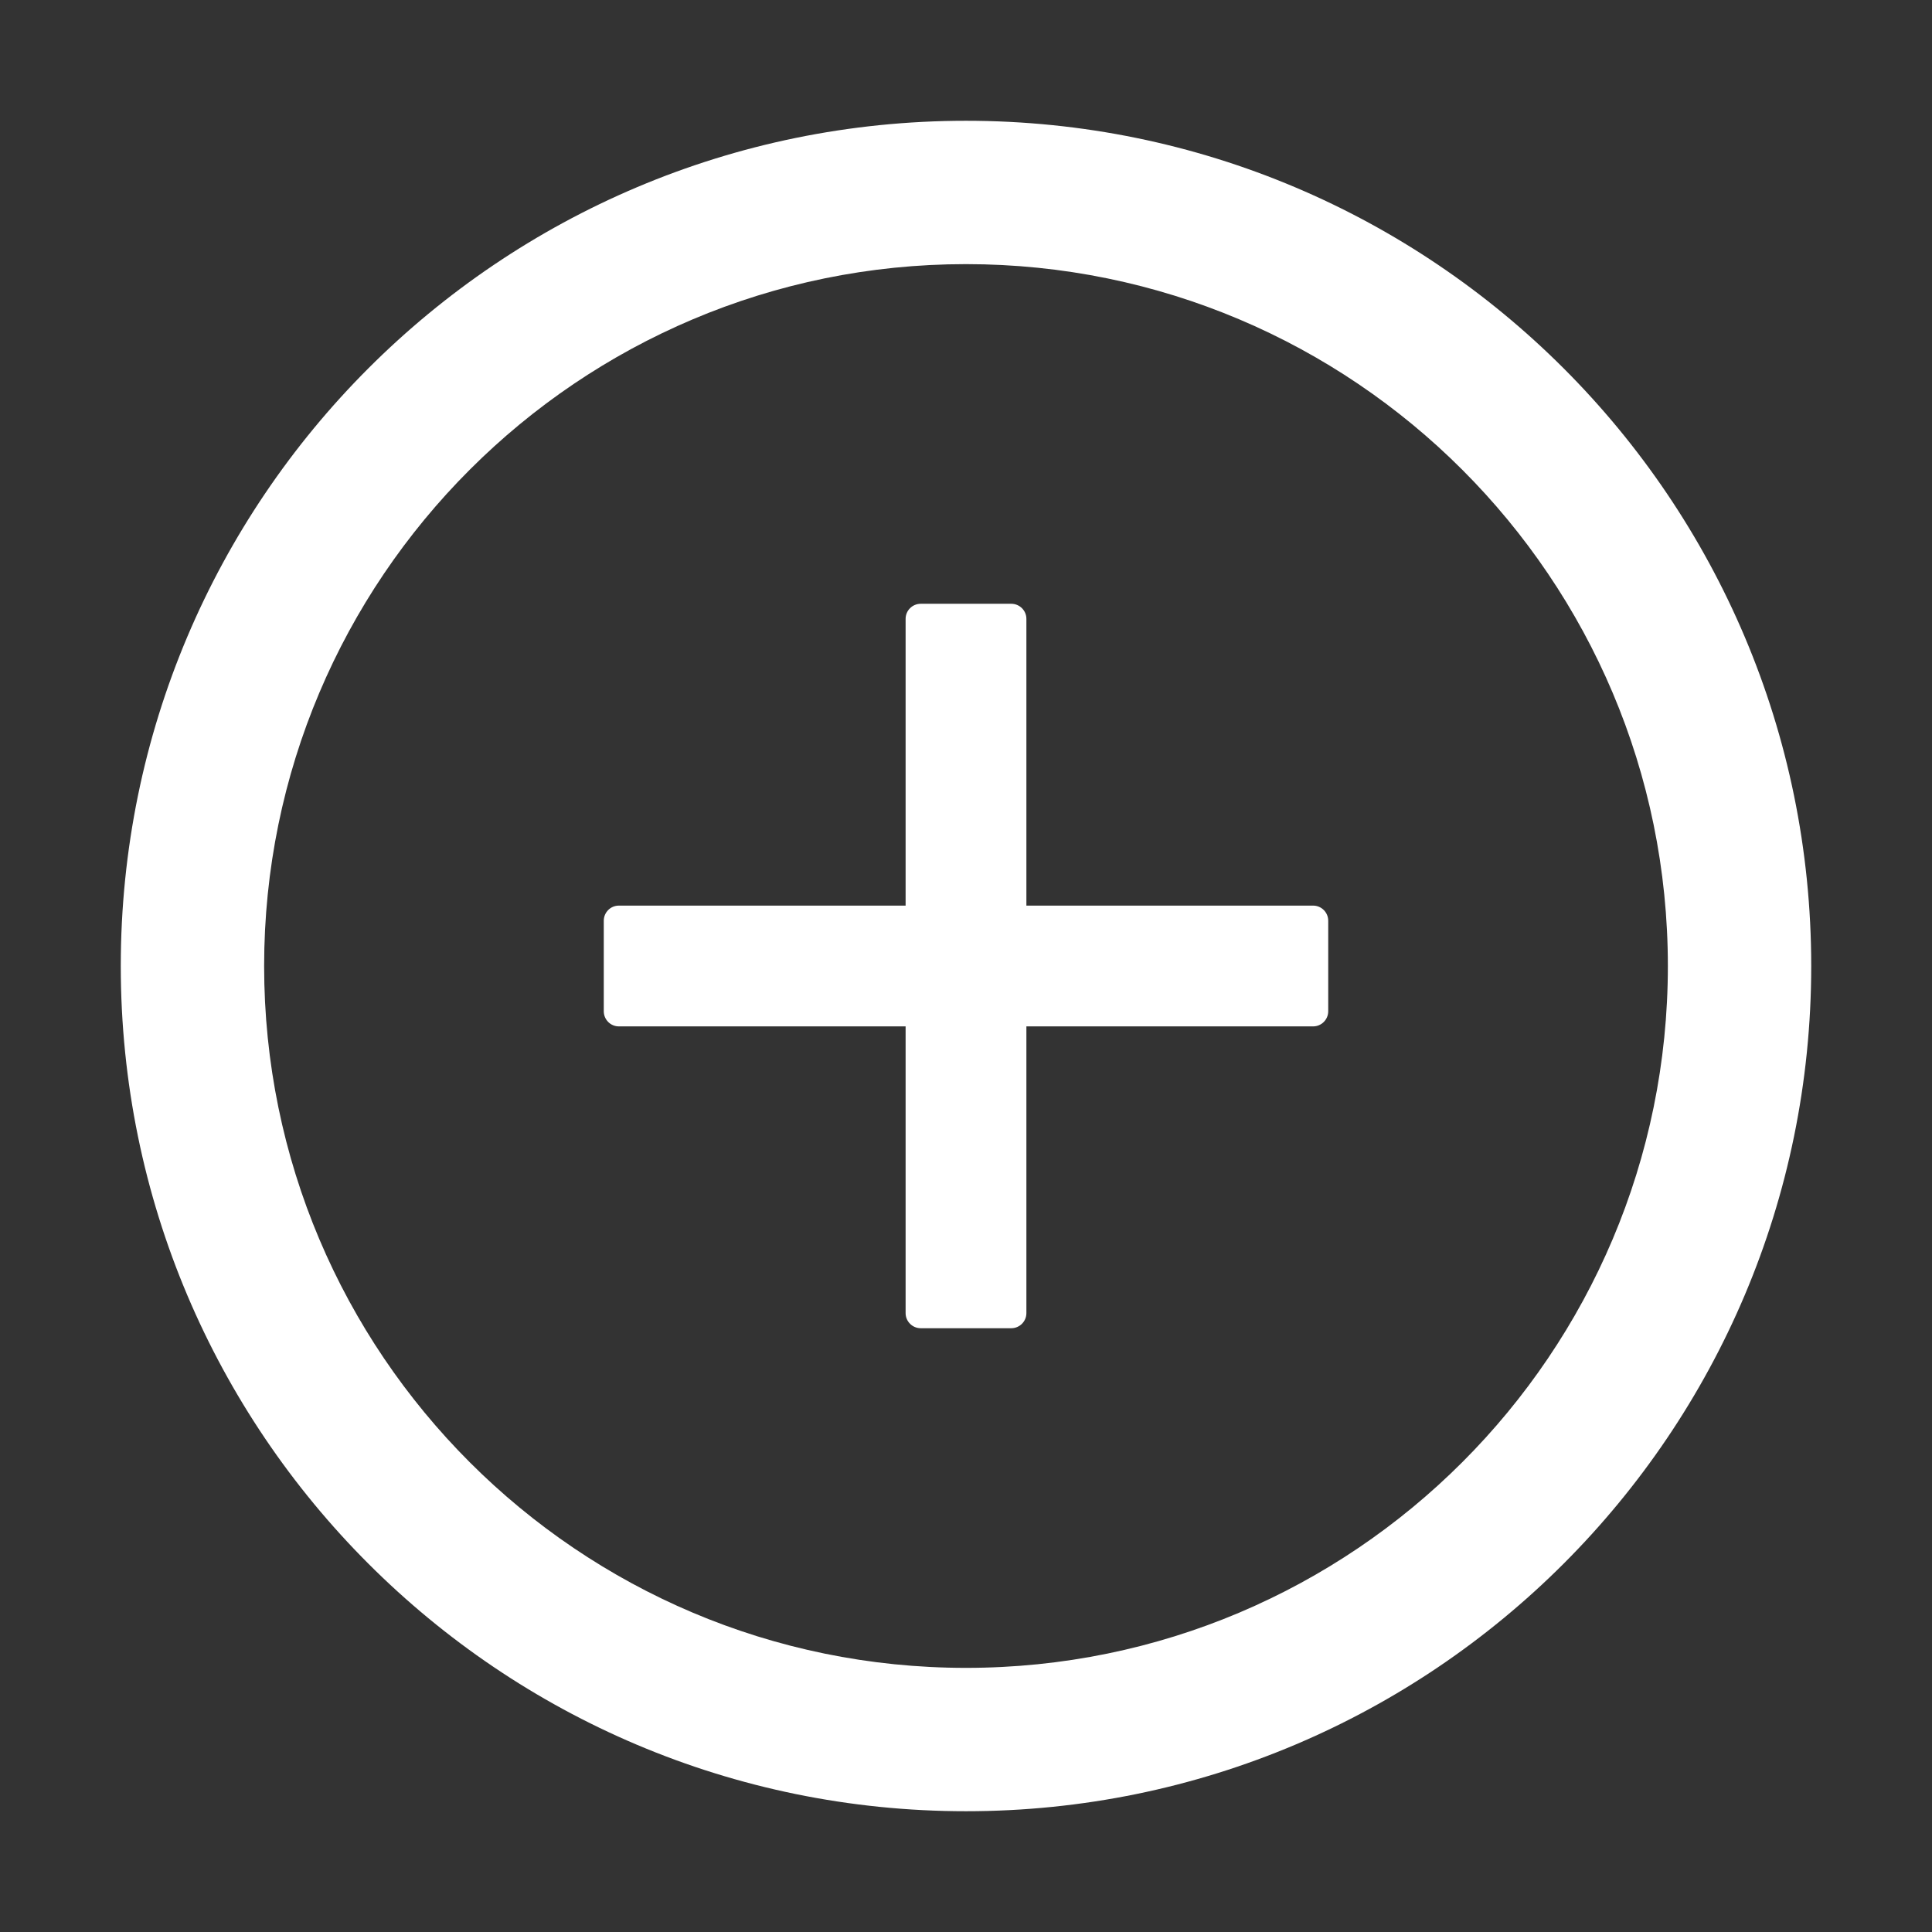<svg width="35" height="35" viewBox="0 0 35 35" fill="none" xmlns="http://www.w3.org/2000/svg">
<rect x="0" y="0" width="35" height="35" fill="#333333" stroke="none"/>
<path d="M23.789 16.406H18.594V11.211C18.594 11.06 18.471 10.938 18.32 10.938H16.68C16.529 10.938 16.406 11.06 16.406 11.211V16.406H11.211C11.06 16.406 10.938 16.529 10.938 16.68V18.32C10.938 18.471 11.06 18.594 11.211 18.594H16.406V23.789C16.406 23.939 16.529 24.062 16.68 24.062H18.32C18.471 24.062 18.594 23.939 18.594 23.789V18.594H23.789C23.939 18.594 24.062 18.471 24.062 18.32V16.68C24.062 16.529 23.939 16.406 23.789 16.406Z" fill="white"/>
<path d="M17.5 2.188C9.044 2.188 2.188 9.044 2.188 17.5C2.188 25.956 9.044 32.812 17.5 32.812C25.956 32.812 32.812 25.956 32.812 17.5C32.812 9.044 25.956 2.188 17.5 2.188ZM17.5 30.215C10.479 30.215 4.785 24.52 4.785 17.5C4.785 10.479 10.479 4.785 17.5 4.785C24.52 4.785 30.215 10.479 30.215 17.5C30.215 24.52 24.52 30.215 17.5 30.215Z" fill="white"/>
</svg>
